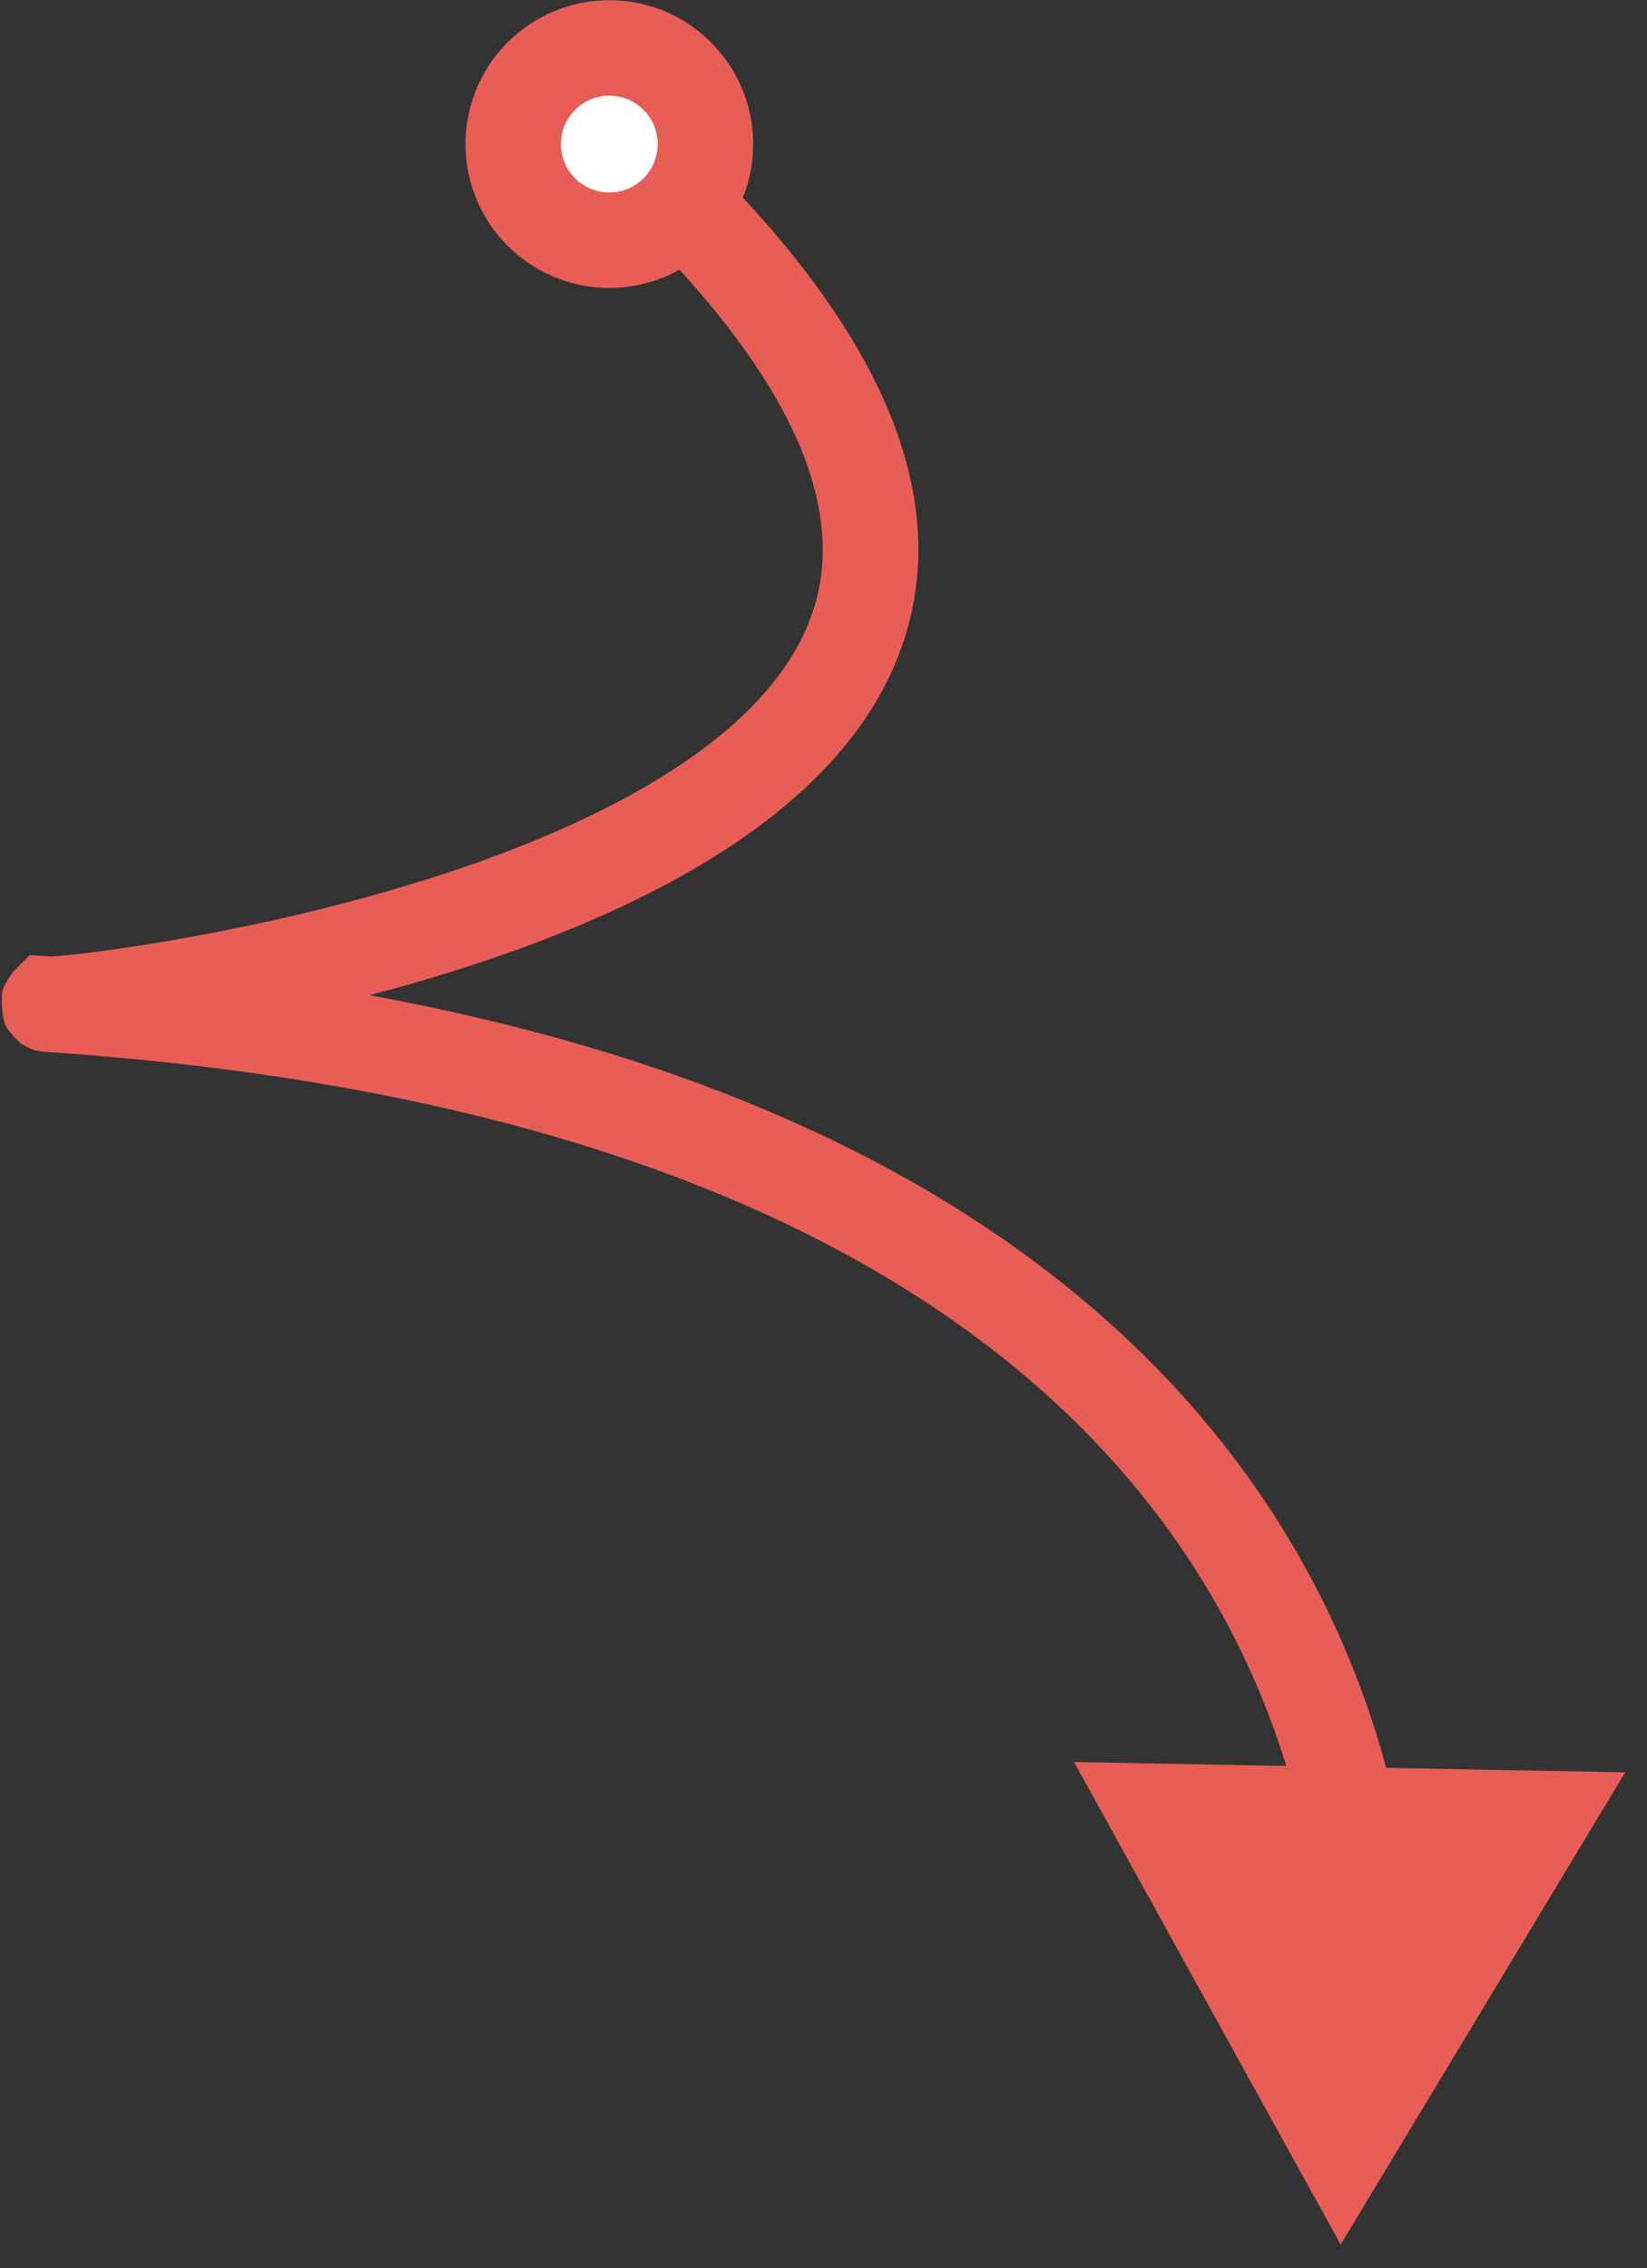 <svg width="69" height="95" viewBox="0 0 69 95" fill="none" xmlns="http://www.w3.org/2000/svg">
<rect x="0" y="0" width="69" height="95" fill="#333333" stroke="none"/>
<g id="16">
<path id="Vector 109" d="M56.167 94.018L44.996 73.805L68.086 74.237L56.167 94.018ZM2.018 42.061L0.606 40.645L1.248 40.005L2.152 40.066L2.018 42.061ZM54.554 76.463C52.936 69.355 48.901 61.92 40.79 55.934C32.656 49.931 20.293 45.293 1.884 44.057L2.152 40.066C21.087 41.337 34.251 46.137 43.166 52.716C52.104 59.313 56.64 67.604 58.454 75.576L54.554 76.463ZM3.43 43.477C3.562 43.333 3.821 42.926 3.926 42.659C4.004 42.288 3.944 41.527 3.805 41.167C3.648 40.907 3.303 40.533 3.138 40.408C3.02 40.335 2.809 40.229 2.72 40.193C2.545 40.128 2.402 40.103 2.351 40.095C2.283 40.084 2.23 40.079 2.201 40.077C2.108 40.069 2.051 40.073 2.087 40.072C2.127 40.071 2.228 40.065 2.405 40.05C2.746 40.021 3.275 39.965 3.963 39.877C5.334 39.701 7.293 39.4 9.572 38.944C14.154 38.027 19.911 36.502 24.772 34.151C29.725 31.756 33.238 28.75 34.199 25.135C35.12 21.667 33.9 16.724 27.09 9.852L29.931 7.037C37.109 14.28 39.534 20.634 38.064 26.163C36.634 31.545 31.718 35.235 26.514 37.752C21.216 40.314 15.086 41.919 10.358 42.866C7.981 43.342 5.93 43.657 4.473 43.844C3.746 43.938 3.157 44.001 2.743 44.036C2.541 44.053 2.355 44.066 2.207 44.07C2.149 44.072 2.024 44.075 1.887 44.065C1.875 44.063 1.615 44.05 1.322 43.941C1.231 43.904 1.018 43.798 0.899 43.723C0.733 43.598 0.387 43.222 0.23 42.962C0.09 42.6 0.03 41.839 0.108 41.466C0.214 41.198 0.474 40.79 0.606 40.645L3.43 43.477Z" fill="#E85E56"/>
<circle id="Ellipse 20" cx="6.026" cy="6.026" r="4.026" transform="matrix(0 -1 -1 -0 31.553 12.061)" fill="white" stroke="#E85E56" stroke-width="4"/>
</g>
</svg>
